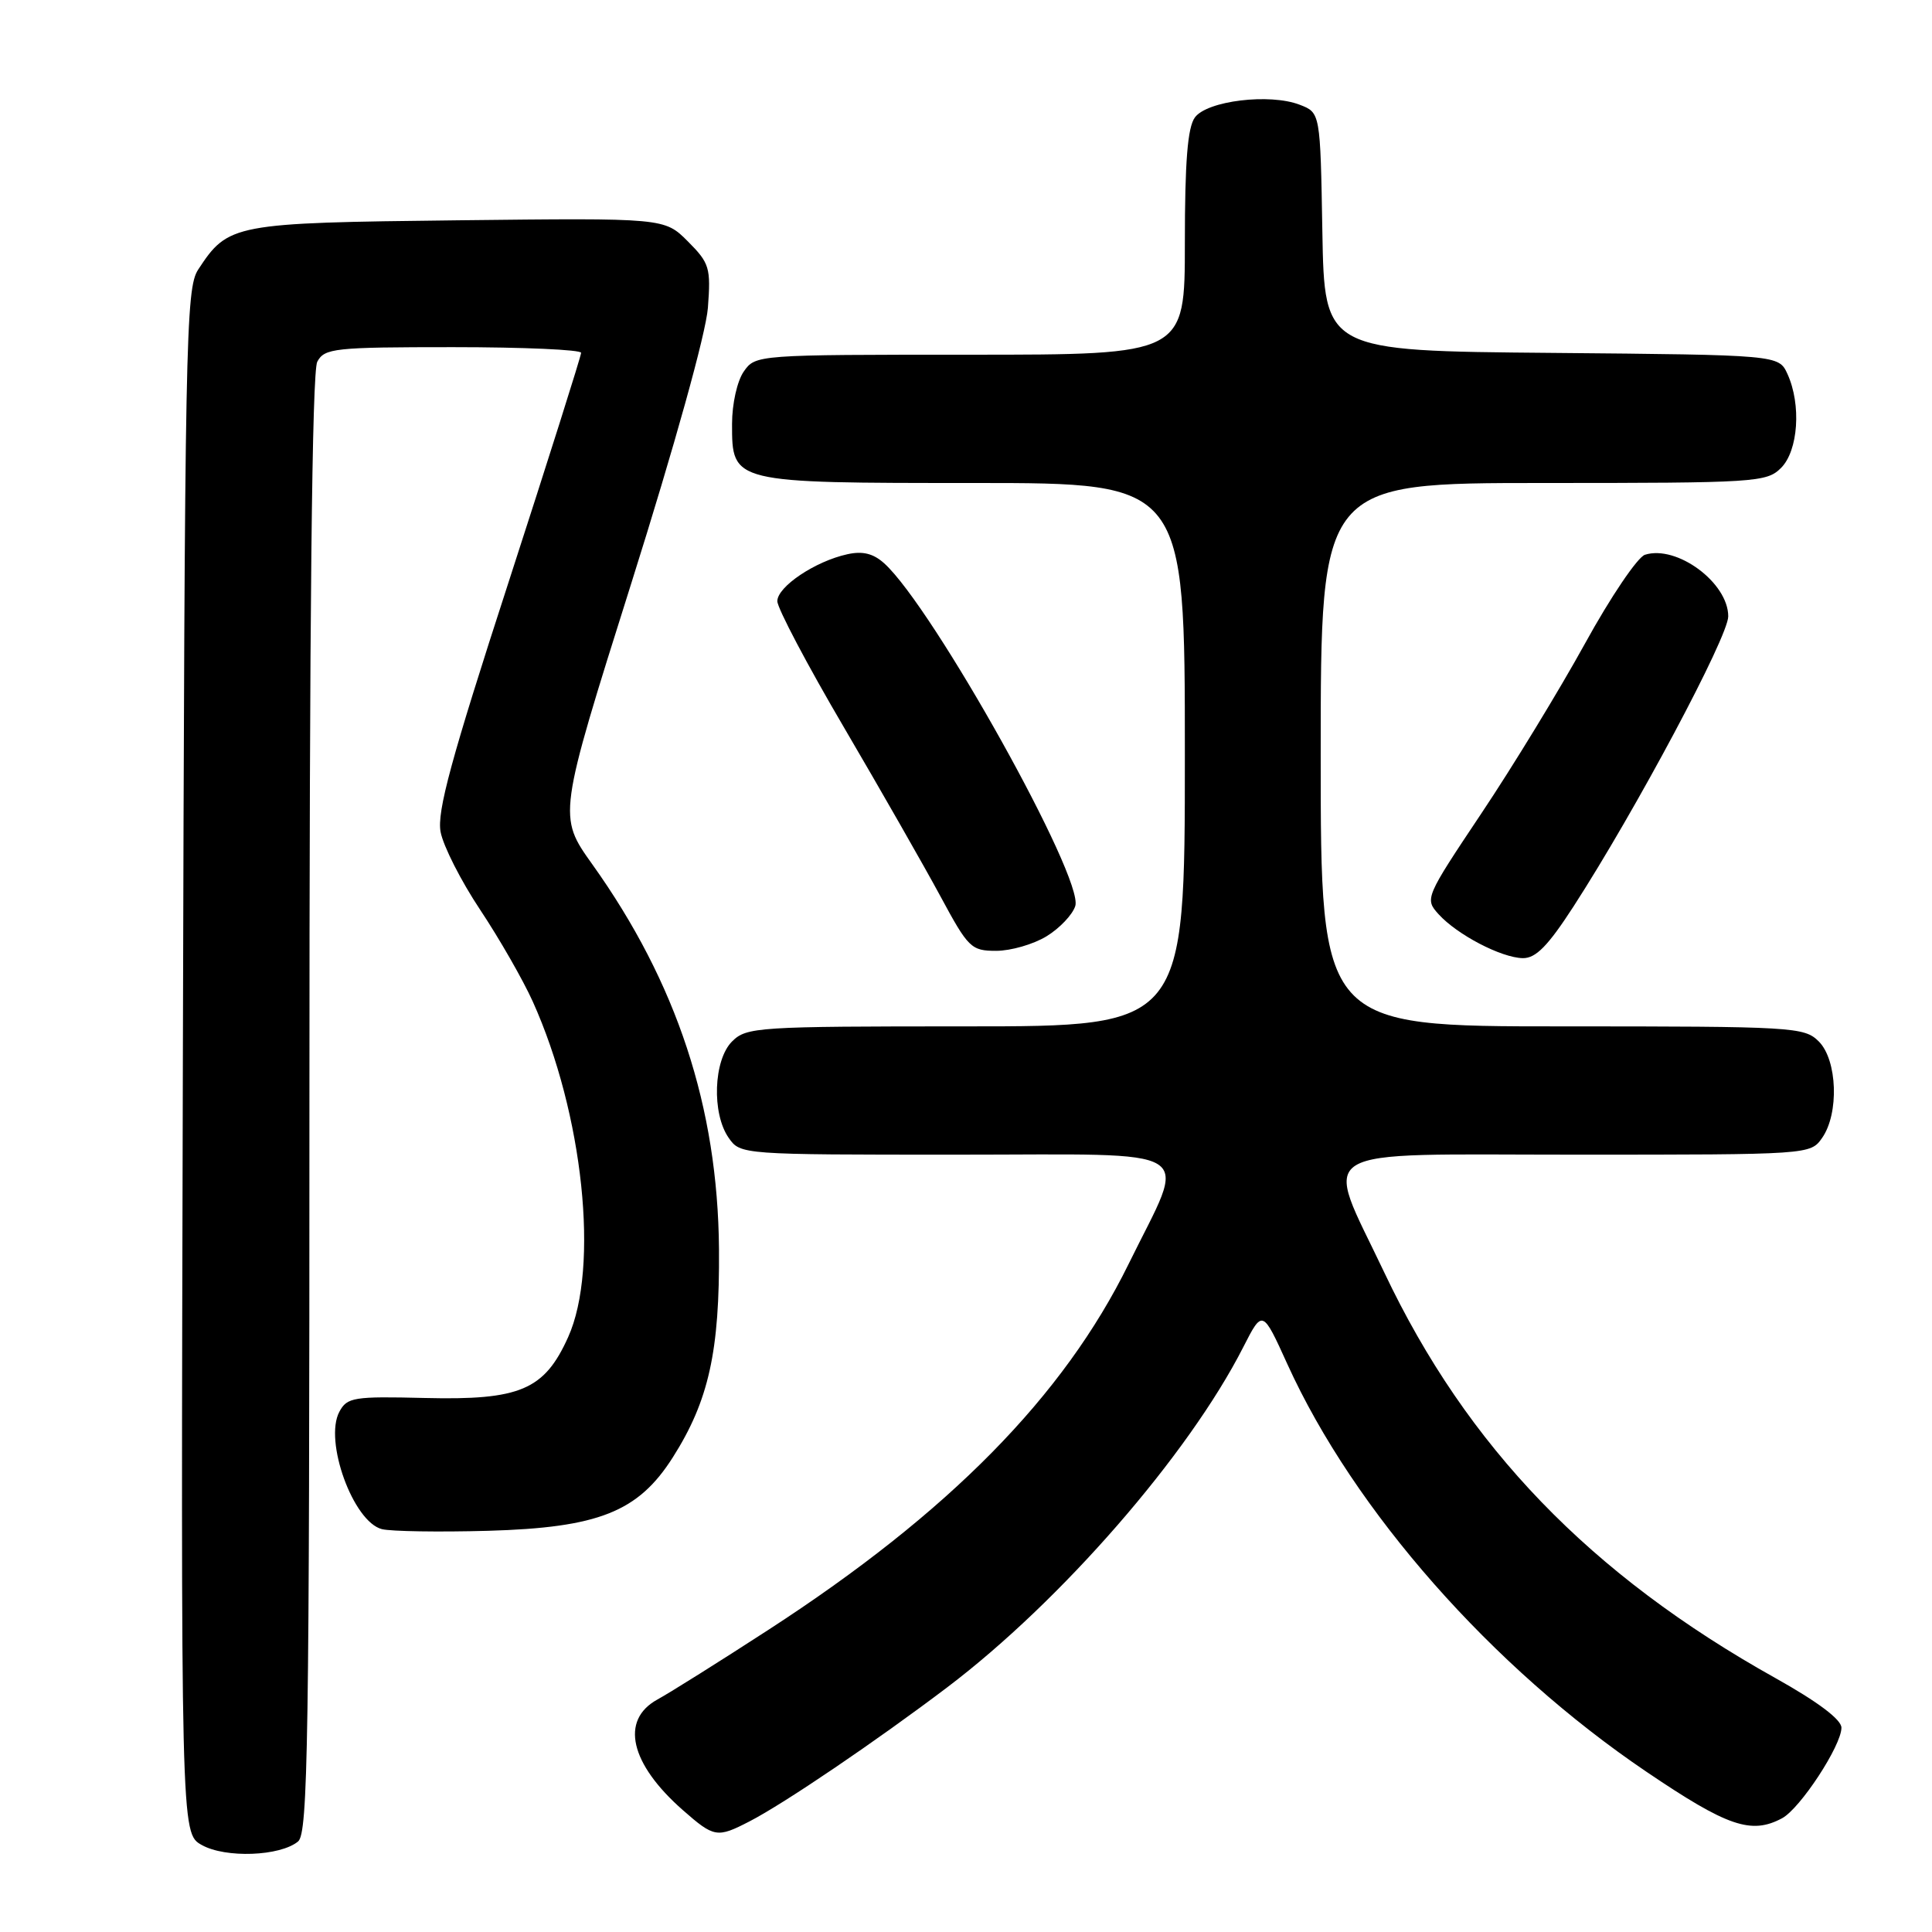 <?xml version="1.0" encoding="UTF-8" standalone="no"?>
<!DOCTYPE svg PUBLIC "-//W3C//DTD SVG 1.1//EN" "http://www.w3.org/Graphics/SVG/1.1/DTD/svg11.dtd" >
<svg xmlns="http://www.w3.org/2000/svg" xmlns:xlink="http://www.w3.org/1999/xlink" version="1.1" viewBox="0 0 256 256">
 <g >
 <path fill="currentColor"
d=" M 39.50 244.00 C 40.81 242.91 41.00 230.83 41.00 146.31 C 41.00 81.74 41.34 49.23 42.04 47.93 C 43.00 46.14 44.29 46.00 60.04 46.00 C 69.37 46.00 77.00 46.34 77.00 46.75 C 77.00 47.16 72.67 60.85 67.38 77.17 C 59.77 100.60 57.88 107.55 58.38 110.23 C 58.73 112.10 61.09 116.75 63.63 120.56 C 66.17 124.38 69.30 129.84 70.59 132.70 C 77.29 147.56 79.44 167.95 75.28 177.18 C 72.13 184.18 68.91 185.55 56.29 185.24 C 46.86 185.01 45.99 185.15 44.97 187.06 C 42.90 190.92 46.80 201.66 50.61 202.62 C 51.83 202.92 58.15 203.02 64.66 202.84 C 79.31 202.42 84.56 200.34 89.15 193.11 C 93.92 185.60 95.37 179.04 95.27 165.50 C 95.11 146.72 89.69 130.23 78.50 114.55 C 73.92 108.14 73.92 108.14 83.64 77.32 C 89.40 59.05 93.54 44.17 93.80 40.79 C 94.20 35.47 94.02 34.87 91.14 31.98 C 88.04 28.88 88.04 28.88 60.72 29.19 C 30.89 29.53 30.24 29.65 26.26 35.72 C 24.61 38.24 24.48 44.92 24.23 140.66 C 23.96 242.92 23.96 242.92 26.73 244.47 C 29.87 246.24 37.12 245.97 39.50 244.00 Z  M 99.30 241.35 C 103.86 239.01 116.15 230.67 125.50 223.59 C 140.61 212.15 157.49 192.75 164.74 178.50 C 167.29 173.50 167.29 173.50 170.59 180.77 C 179.43 200.21 197.67 220.91 218.18 234.78 C 228.91 242.04 232.05 243.11 236.13 240.93 C 238.53 239.65 244.00 231.30 244.00 228.93 C 244.00 227.85 240.86 225.49 235.28 222.37 C 210.70 208.65 194.37 191.71 183.43 168.62 C 175.34 151.55 172.99 153.00 208.82 153.00 C 239.79 153.00 239.89 152.99 241.44 150.78 C 243.71 147.54 243.46 140.46 241.00 138.00 C 239.08 136.08 237.67 136.00 207.00 136.00 C 175.00 136.00 175.00 136.00 175.00 100.00 C 175.00 64.00 175.00 64.00 204.50 64.00 C 232.67 64.00 234.09 63.91 236.00 62.00 C 238.28 59.72 238.70 53.62 236.85 49.56 C 235.69 47.03 235.69 47.03 205.60 46.76 C 175.50 46.50 175.50 46.50 175.22 30.72 C 174.95 14.93 174.95 14.93 172.22 13.88 C 168.25 12.34 159.95 13.35 158.33 15.56 C 157.36 16.88 157.00 21.44 157.00 32.19 C 157.00 47.00 157.00 47.00 128.56 47.00 C 100.30 47.00 100.10 47.01 98.56 49.22 C 97.68 50.47 97.00 53.51 97.00 56.17 C 97.00 64.02 96.93 64.00 129.22 64.00 C 157.00 64.00 157.00 64.00 157.00 100.00 C 157.00 136.00 157.00 136.00 128.00 136.00 C 100.33 136.00 98.91 136.09 97.00 138.00 C 94.54 140.46 94.29 147.54 96.56 150.78 C 98.10 152.99 98.29 153.00 126.67 153.00 C 159.67 153.00 157.37 151.54 149.54 167.50 C 140.94 185.00 125.75 200.44 101.85 215.94 C 95.44 220.10 88.80 224.27 87.10 225.20 C 82.15 227.93 83.48 233.70 90.48 239.85 C 94.63 243.49 95.02 243.56 99.30 241.35 Z  M 208.50 120.11 C 216.72 107.40 229.00 84.38 229.00 81.67 C 229.00 77.21 222.18 72.17 217.96 73.51 C 216.98 73.83 213.40 79.12 210.01 85.29 C 206.61 91.46 200.44 101.58 196.29 107.78 C 188.84 118.94 188.77 119.09 190.62 121.14 C 193.09 123.86 198.92 126.90 201.77 126.96 C 203.50 126.99 205.10 125.36 208.50 120.11 Z  M 138.66 124.07 C 140.40 123.01 142.12 121.20 142.48 120.05 C 143.65 116.38 123.65 80.52 117.17 74.65 C 115.72 73.34 114.31 72.99 112.28 73.44 C 108.02 74.37 103.00 77.74 103.00 79.66 C 103.00 80.58 106.98 88.13 111.85 96.42 C 116.71 104.71 122.45 114.76 124.60 118.74 C 128.30 125.61 128.68 125.99 132.00 125.99 C 133.93 125.99 136.92 125.13 138.66 124.07 Z "/>
</g>
</svg>